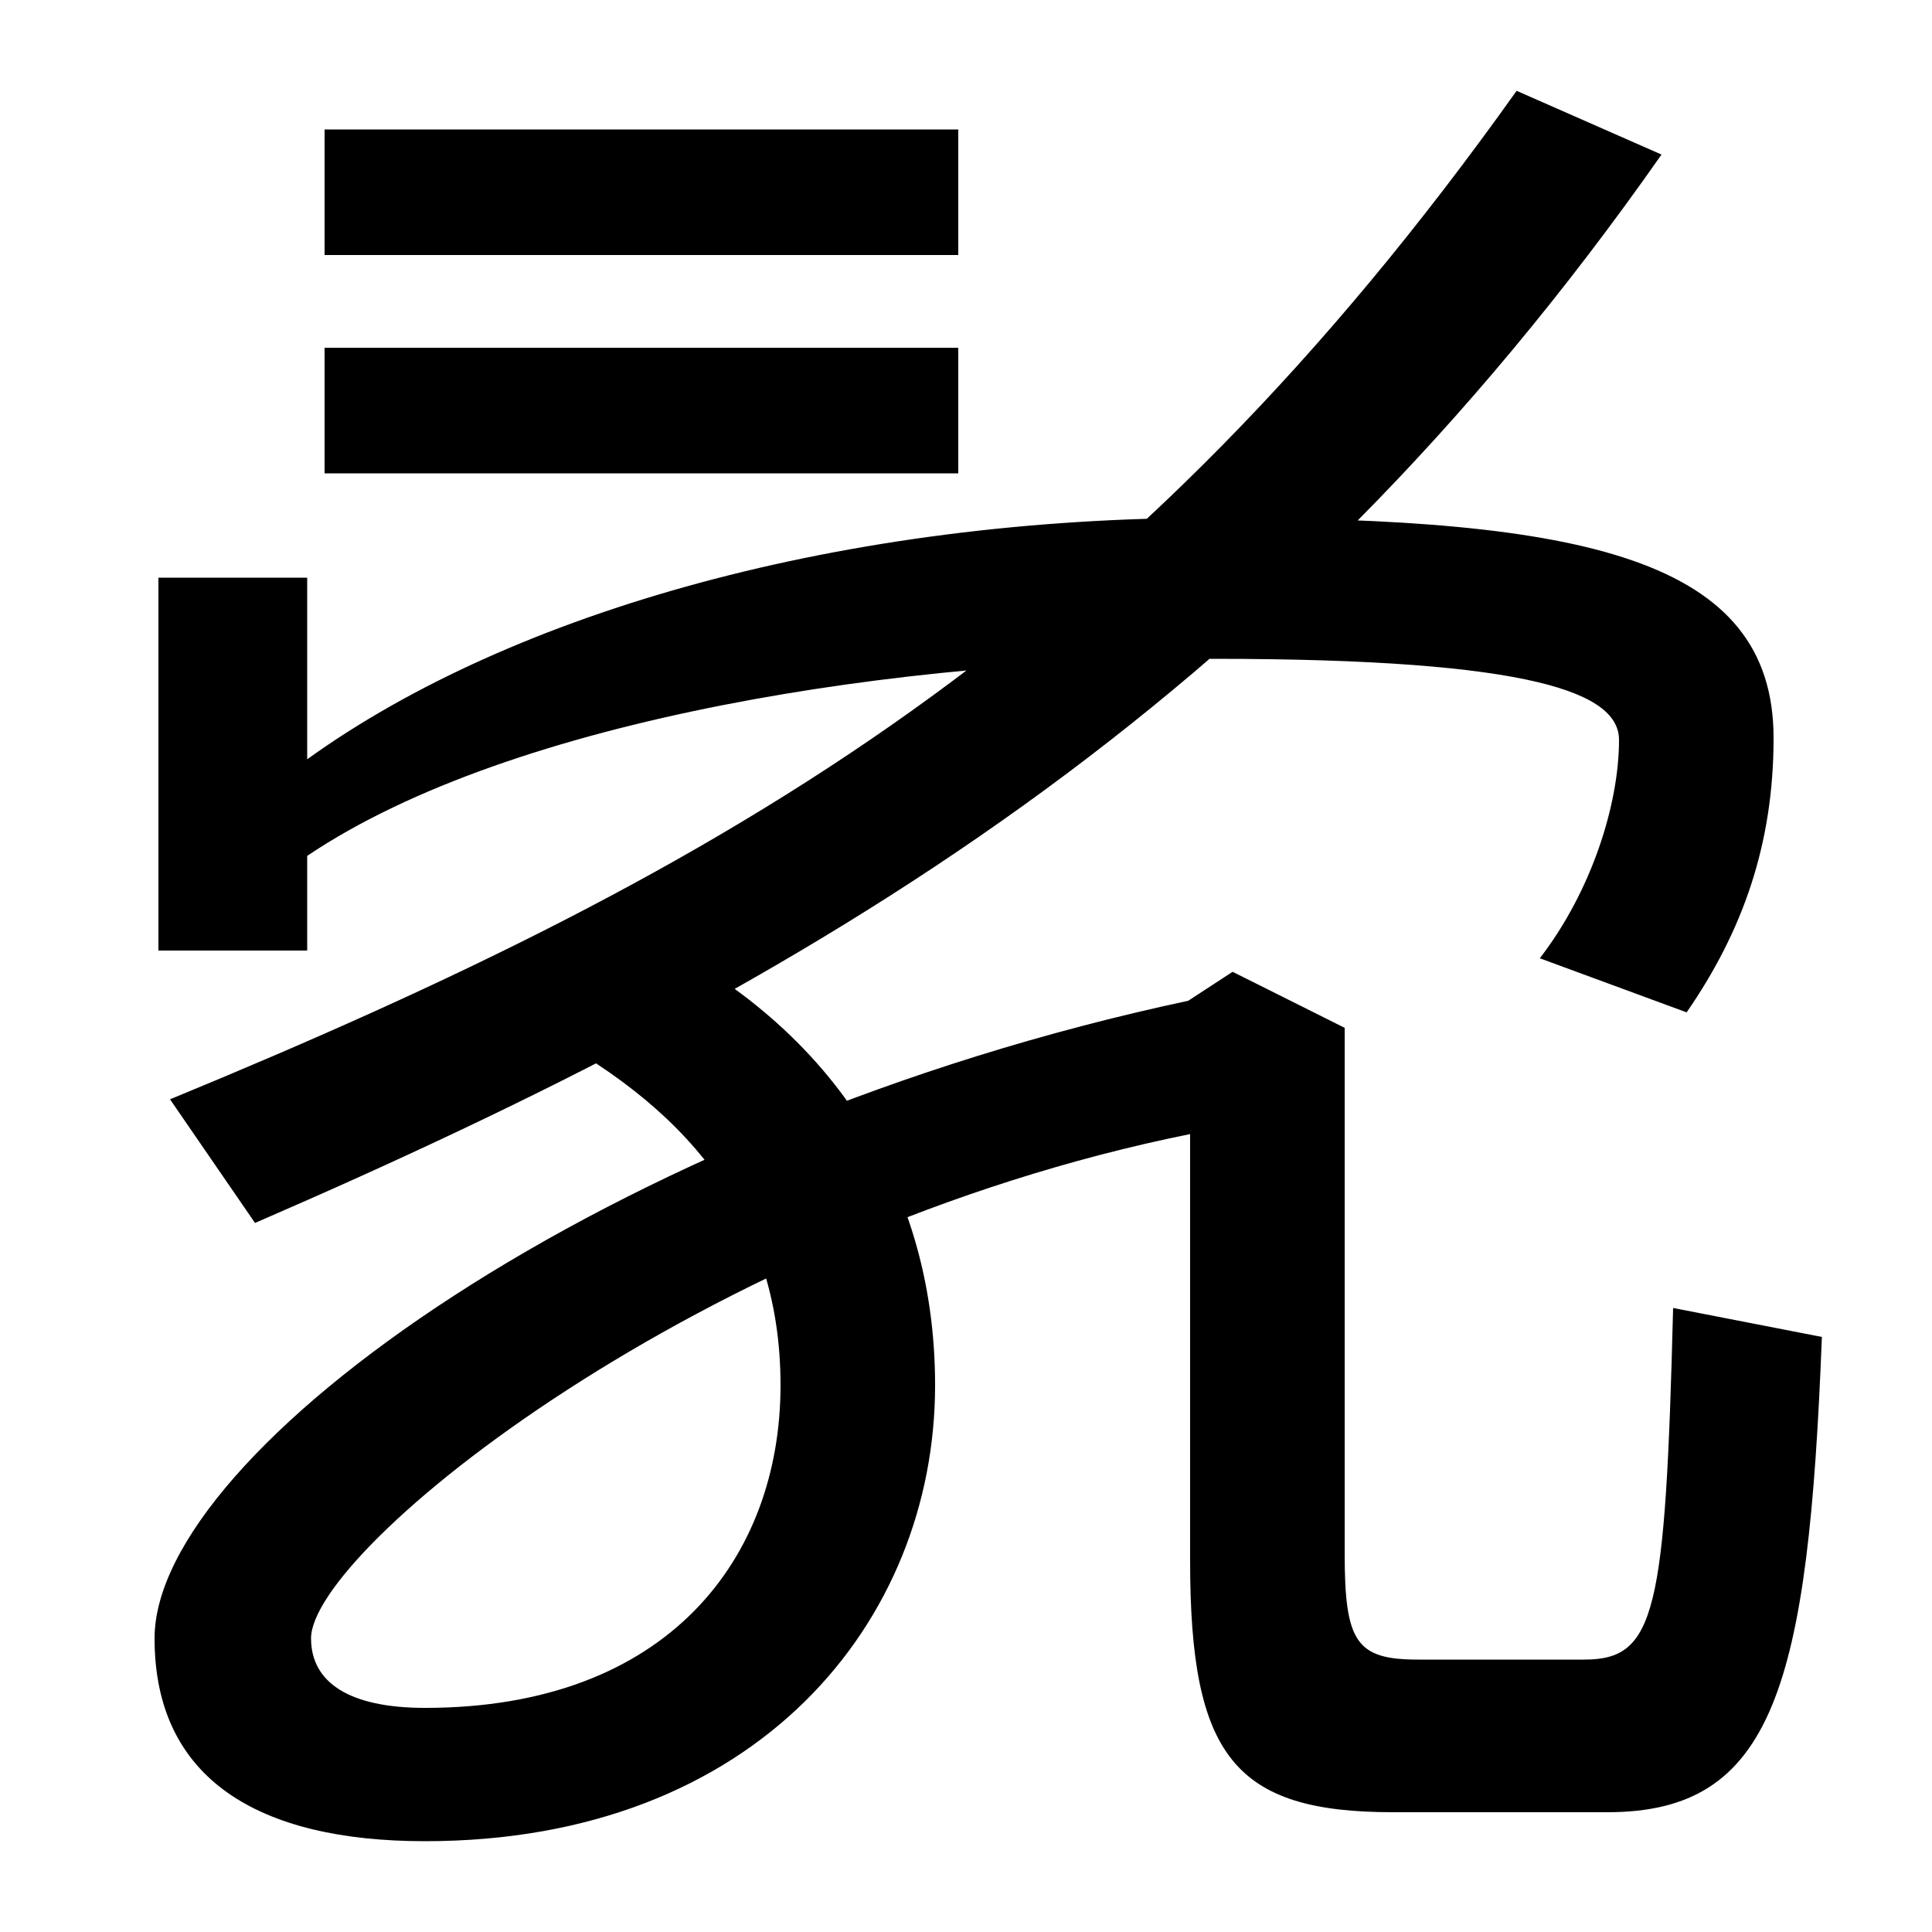 <svg xmlns="http://www.w3.org/2000/svg" width="1000" height="1000"><path d="M132 247C423 373 659 513 860 800L785 833C585 552 382 432 88 311ZM220 -73C392 -73 484 41 484 163C484 270 426 355 323 401L275 349C353 309 404 252 404 163C404 74 346 -4 220 -4C181 -4 161 9 161 32C161 78 363 242 616 293V72C616 -29 639 -58 721 -58H832C918 -58 936 7 943 188L866 203C862 45 857 21 820 21H734C702 21 696 30 696 76V348L638 377L615 362C315 298 80 129 80 32C80 -41 134 -73 220 -73ZM873 356C902 398 918 443 918 498C918 591 820 612 628 612C438 612 266 564 159 487V581H82V388H159V437C266 509 469 539 628 539C795 539 838 521 838 497C838 464 824 419 797 384ZM168 635H496V700H168ZM168 748H496V813H168Z" transform="translate(0, 880) scale(1,-1)" /></svg>